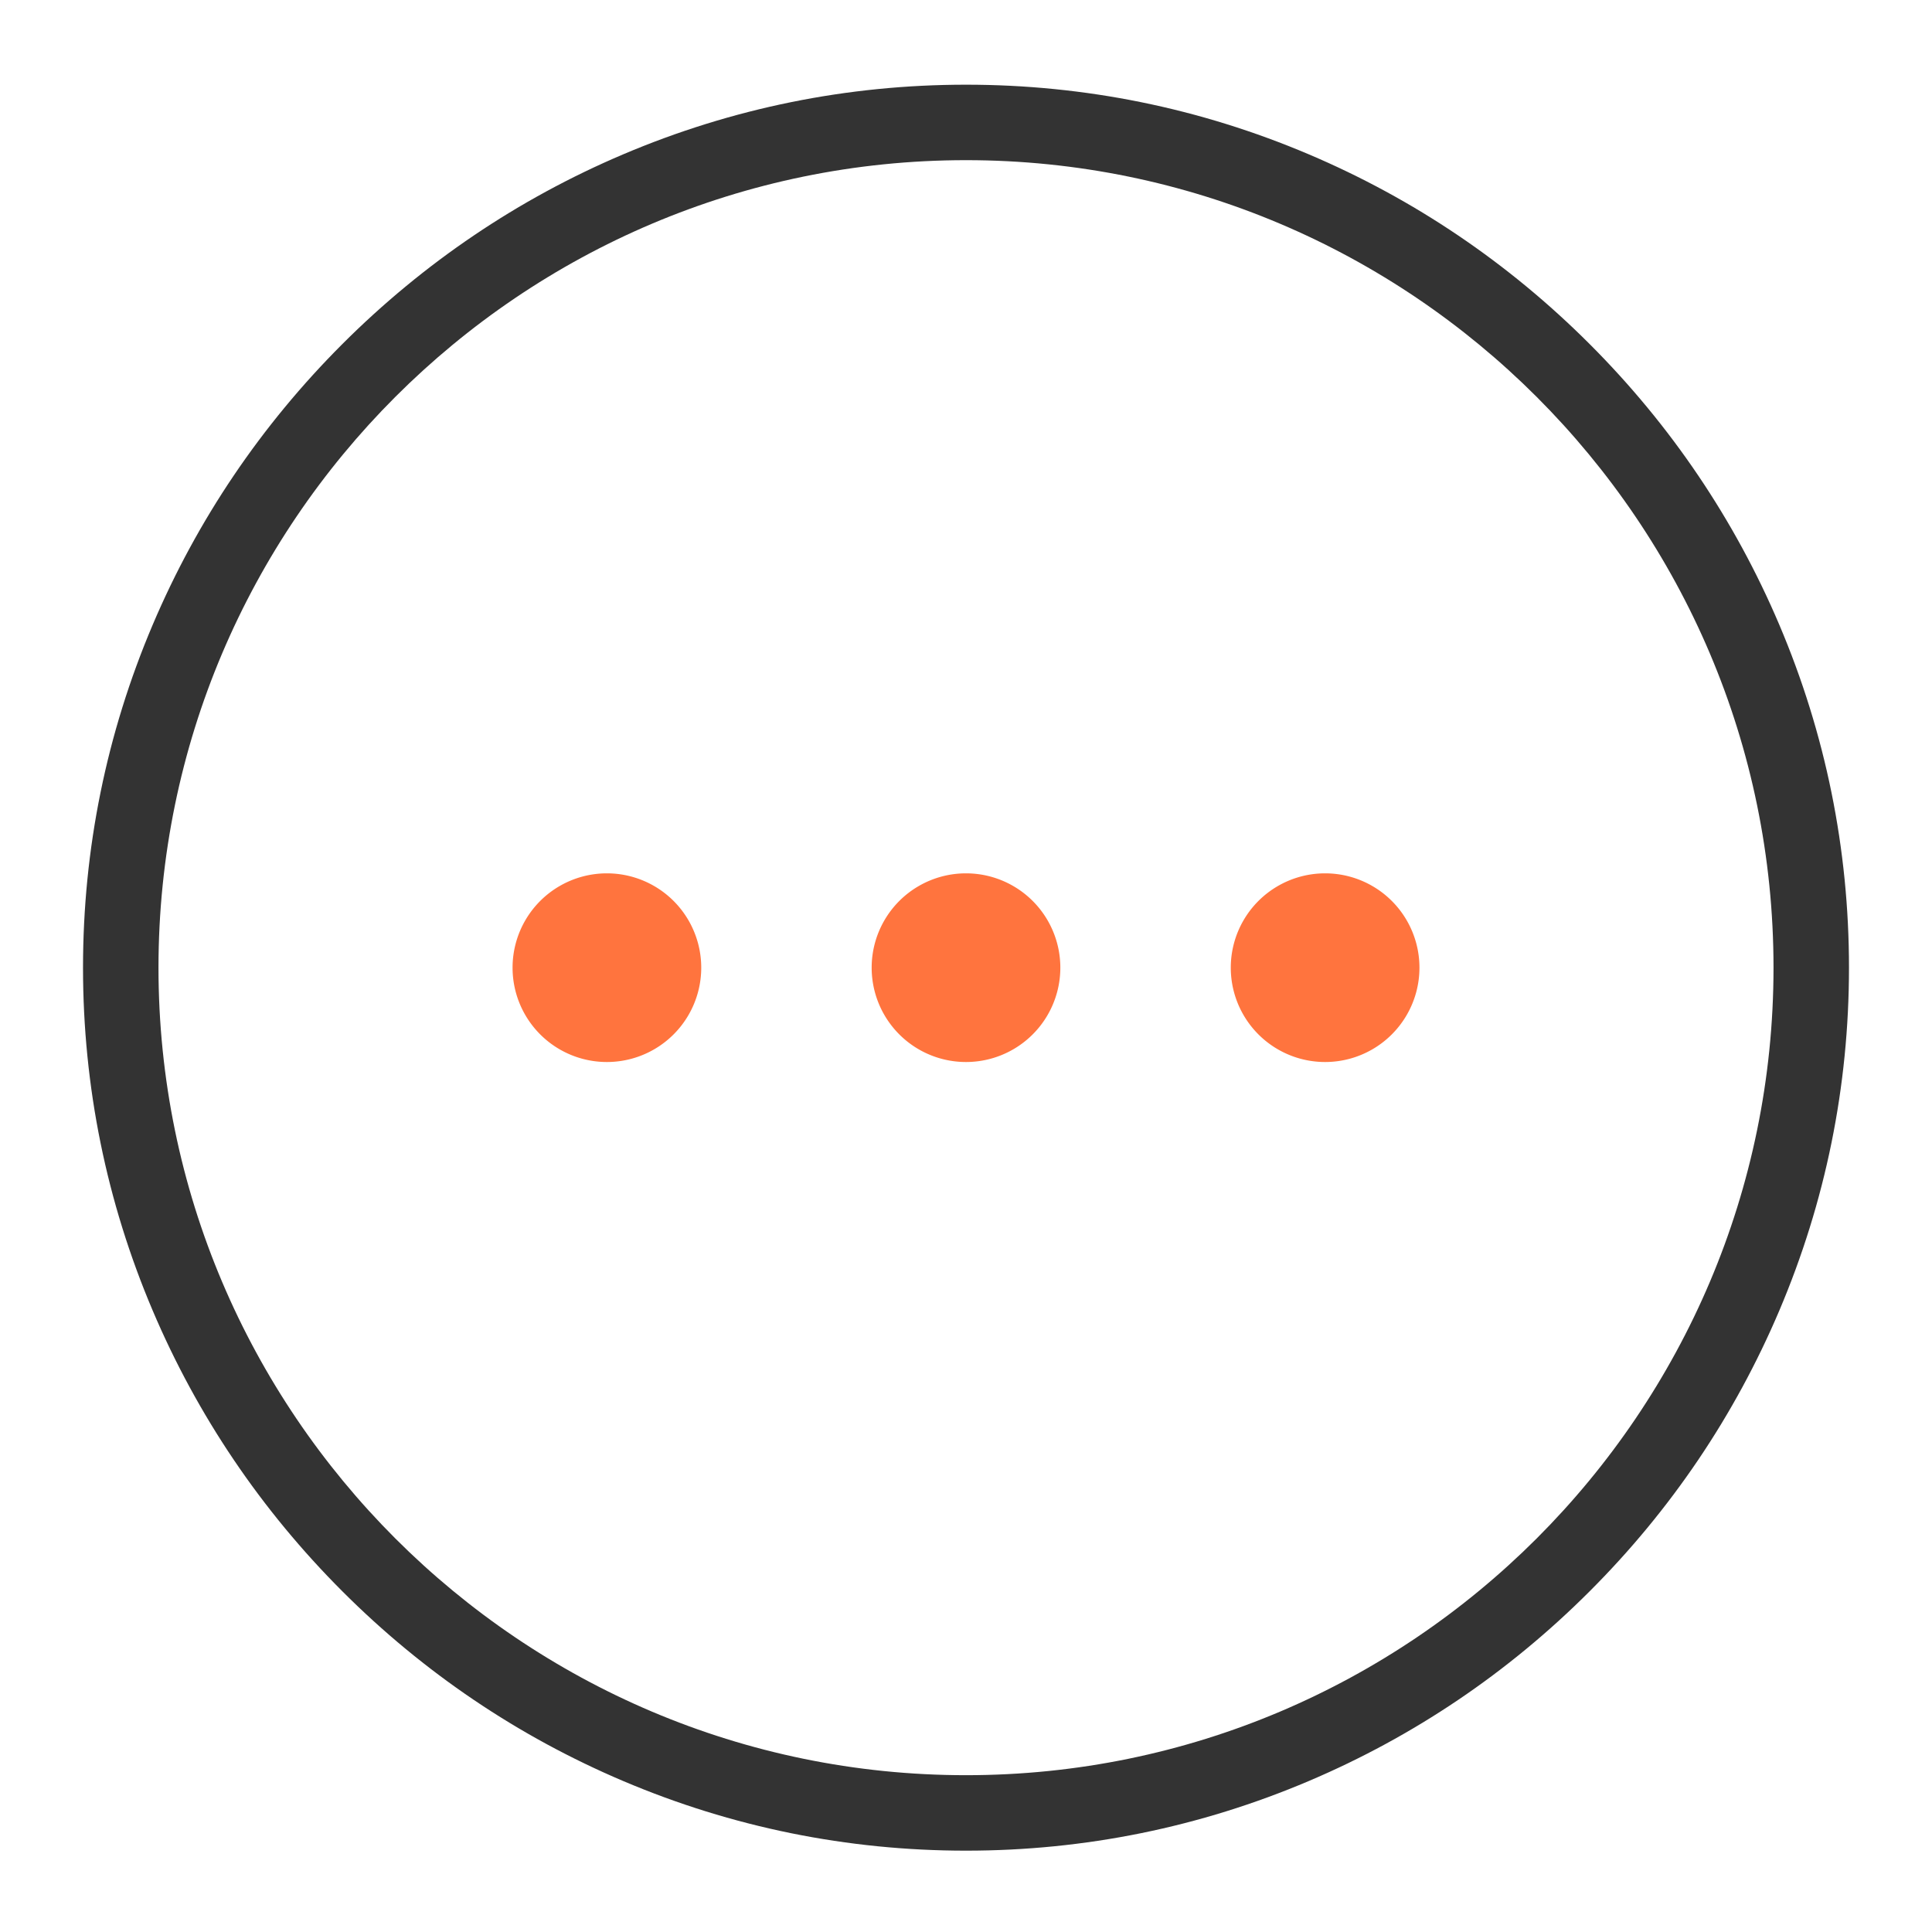 <?xml version="1.0" standalone="no"?><!DOCTYPE svg PUBLIC "-//W3C//DTD SVG 1.1//EN" "http://www.w3.org/Graphics/SVG/1.1/DTD/svg11.dtd"><svg t="1705384567713" class="icon" viewBox="0 0 1024 1024" version="1.1" xmlns="http://www.w3.org/2000/svg" p-id="3390" xmlns:xlink="http://www.w3.org/1999/xlink" width="200" height="200"><path d="M512 980.89c-62.91 0-124.07-12.43-181.77-36.94-55.67-23.65-105.73-57.47-148.77-100.52s-76.86-93.1-100.52-148.77C56.43 636.96 44 575.8 44 512.89s12.43-124.07 36.94-181.77c23.65-55.67 57.47-105.73 100.52-148.77s93.1-76.86 148.77-100.52C387.93 57.32 449.09 44.89 512 44.89s124.07 12.43 181.77 36.94c55.67 23.65 105.73 57.47 148.77 100.52 43.05 43.05 76.86 93.1 100.52 148.77C967.57 388.82 980 449.98 980 512.89s-12.43 124.07-36.94 181.77c-23.65 55.67-57.47 105.73-100.52 148.77-43.04 43.05-93.1 76.86-148.77 100.52-57.7 24.51-118.86 36.94-181.77 36.94z m0-896c-236 0-428 192-428 428s192 428 428 428 428-192 428-428-192-428-428-428z" fill="#333333" p-id="3391"></path><path d="M321.67 512.89m-50 0a50 50 0 1 0 100 0 50 50 0 1 0-100 0Z" fill="#FF743E" p-id="3392"></path><path d="M512 512.89m-50 0a50 50 0 1 0 100 0 50 50 0 1 0-100 0Z" fill="#FF743E" p-id="3393"></path><path d="M702.34 512.89m-50 0a50 50 0 1 0 100 0 50 50 0 1 0-100 0Z" fill="#FF743E" p-id="3394"></path></svg>
